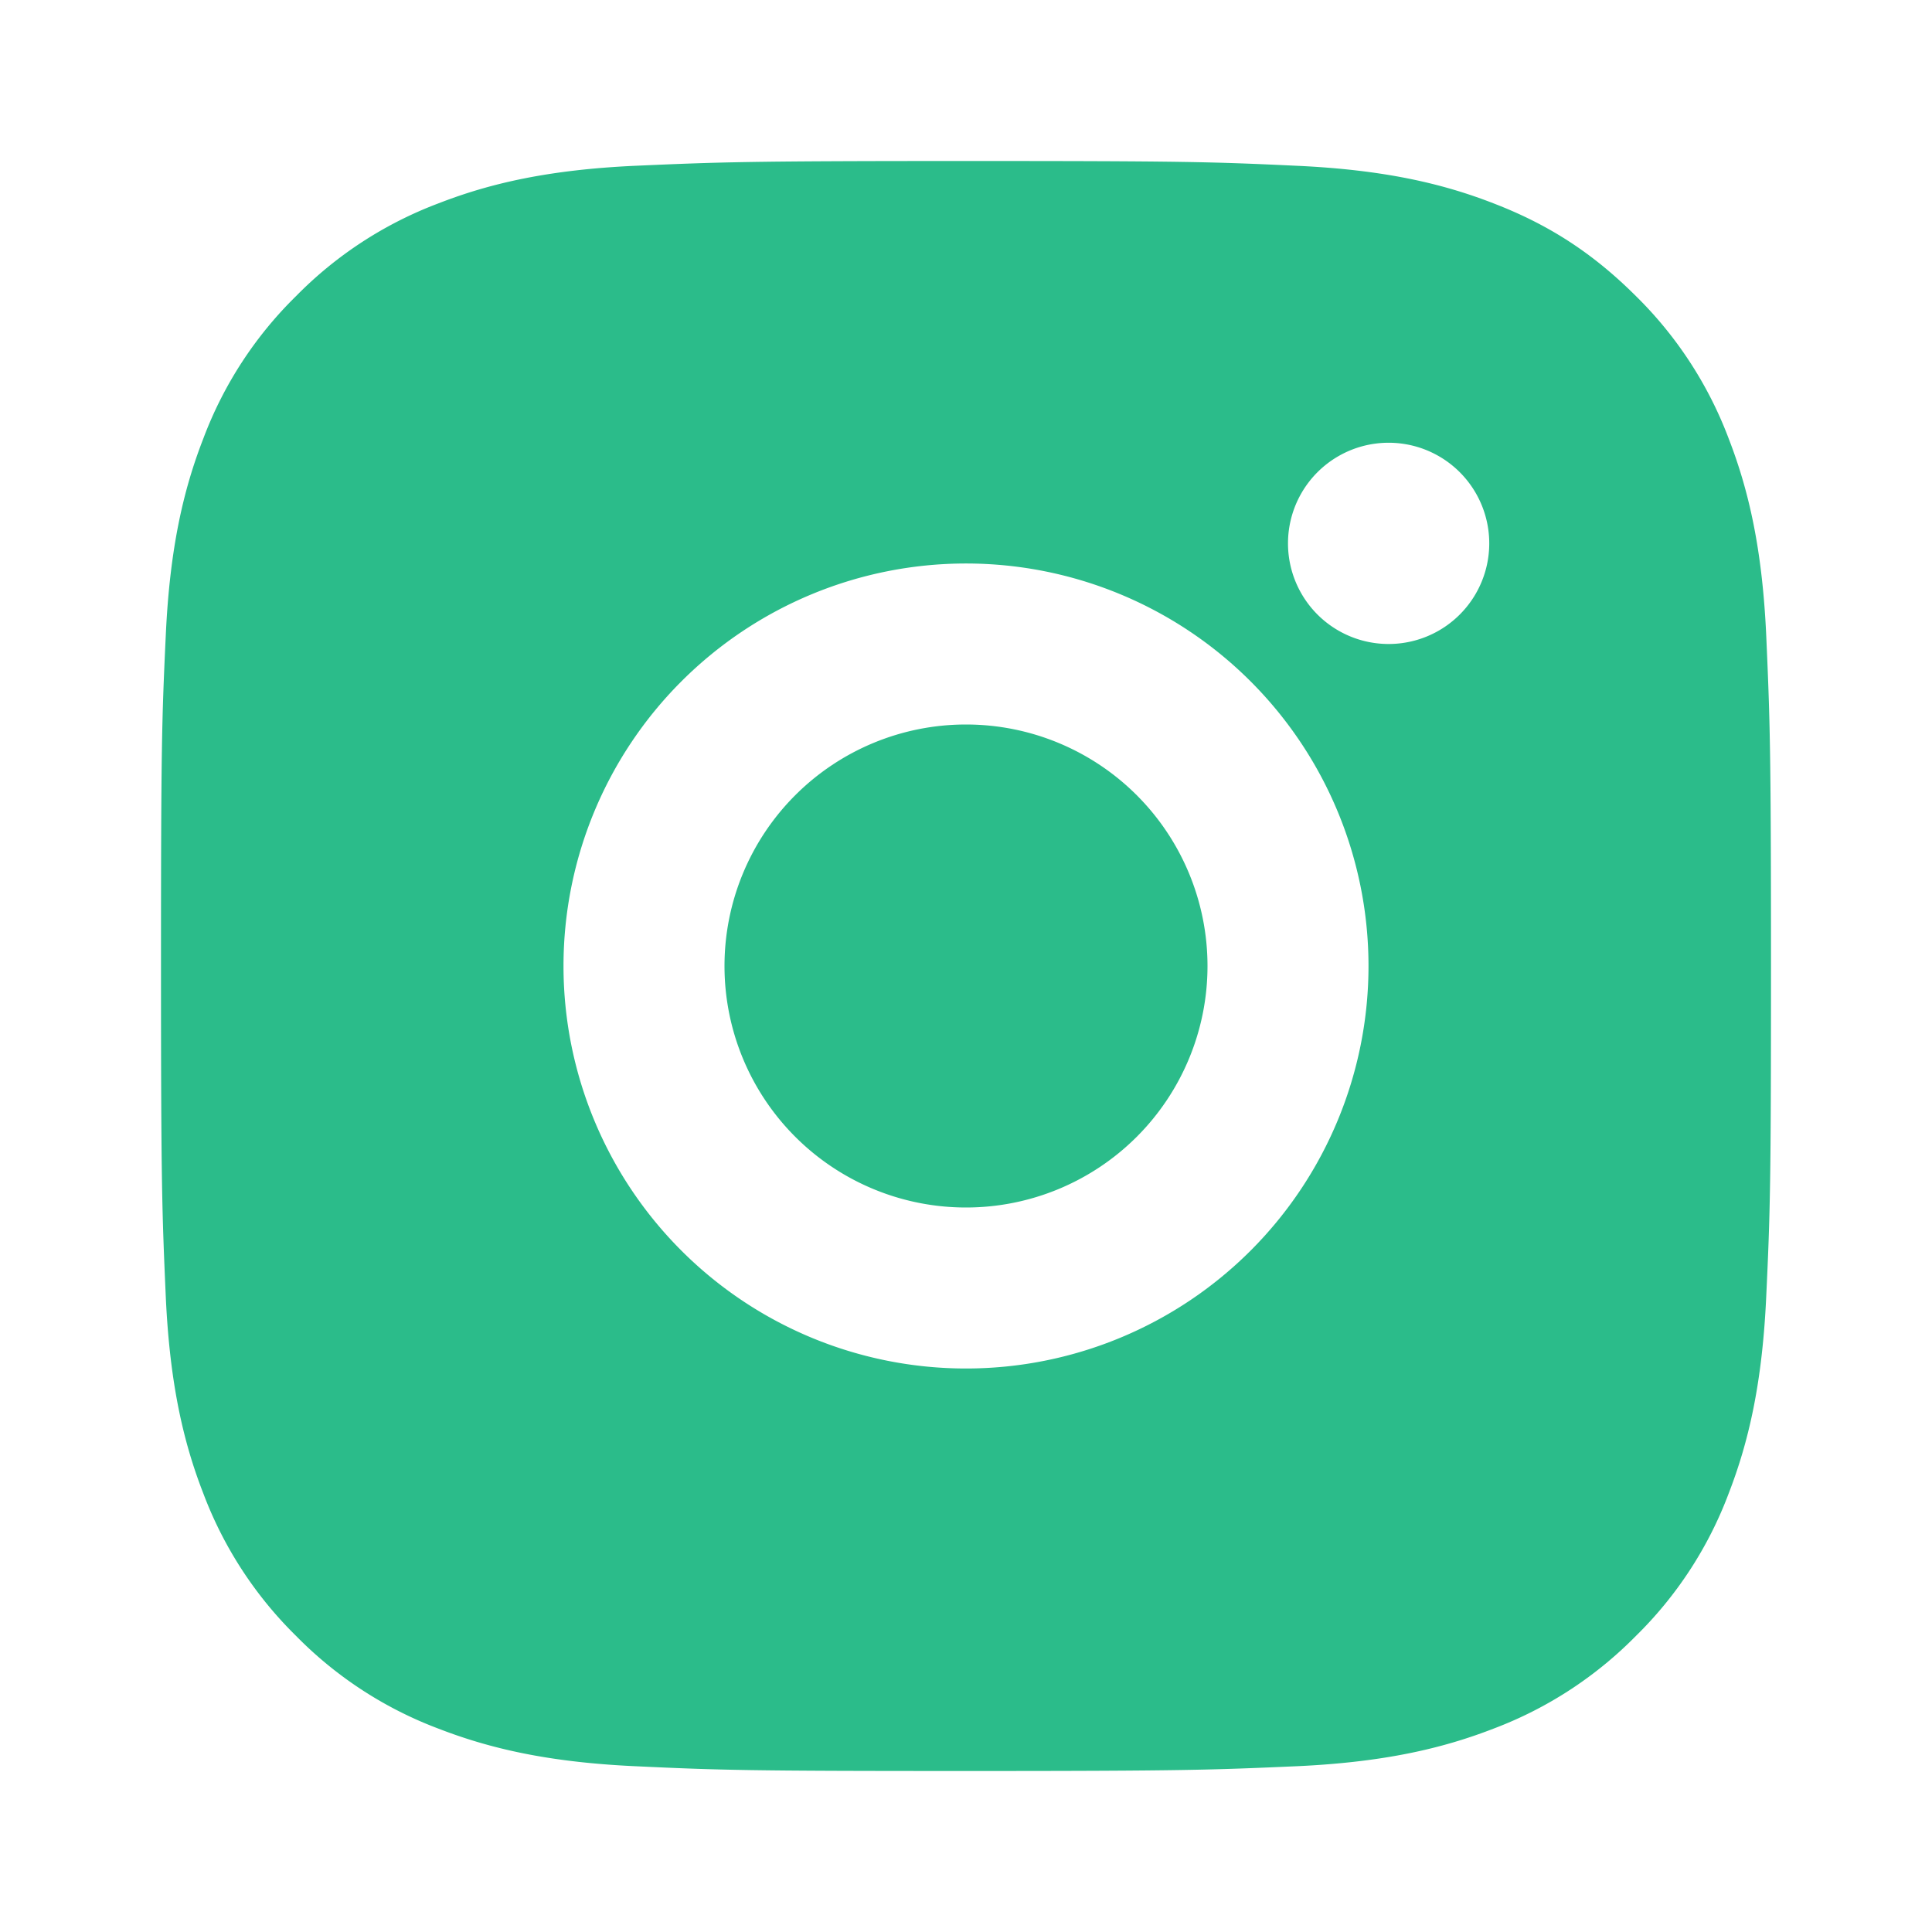 <?xml version="1.0" standalone="no"?><!DOCTYPE svg PUBLIC "-//W3C//DTD SVG 1.1//EN" "http://www.w3.org/Graphics/SVG/1.1/DTD/svg11.dtd"><svg t="1625210344436" class="icon" viewBox="0 0 1024 1024" version="1.1" xmlns="http://www.w3.org/2000/svg" p-id="9160" xmlns:xlink="http://www.w3.org/1999/xlink" width="50" height="50"><defs><style type="text/css"></style></defs><path d="M512 85.333c115.925 0 130.389 0.427 175.872 2.56 45.44 2.133 76.373 9.259 103.595 19.84 28.16 10.837 51.883 25.515 75.605 49.195a209.408 209.408 0 0 1 49.195 75.605c10.539 27.179 17.707 58.155 19.84 103.595 2.005 45.483 2.56 59.947 2.56 175.872 0 115.925-0.427 130.389-2.56 175.872-2.133 45.44-9.301 76.373-19.84 103.595a208.341 208.341 0 0 1-49.195 75.605 209.707 209.707 0 0 1-75.605 49.195c-27.179 10.539-58.155 17.707-103.595 19.84-45.483 2.005-59.947 2.56-175.872 2.56-115.925 0-130.389-0.427-175.872-2.56-45.44-2.133-76.373-9.301-103.595-19.84a208.64 208.64 0 0 1-75.605-49.195 209.237 209.237 0 0 1-49.195-75.605c-10.581-27.179-17.707-58.155-19.84-103.595C85.888 642.389 85.333 627.925 85.333 512c0-115.925 0.427-130.389 2.56-175.872 2.133-45.483 9.259-76.373 19.84-103.595a208.213 208.213 0 0 1 49.195-75.605A208.939 208.939 0 0 1 232.533 107.733c27.221-10.581 58.112-17.707 103.595-19.84C381.611 85.888 396.075 85.333 512 85.333z m0 213.333a213.333 213.333 0 1 0 0 426.667 213.333 213.333 0 0 0 0-426.667z m277.333-10.667a53.333 53.333 0 0 0-106.667 0 53.333 53.333 0 0 0 106.667 0zM512 384a128 128 0 1 1 0 256 128 128 0 0 1 0-256z" p-id="9161" fill="#2bbc8a"></path></svg>